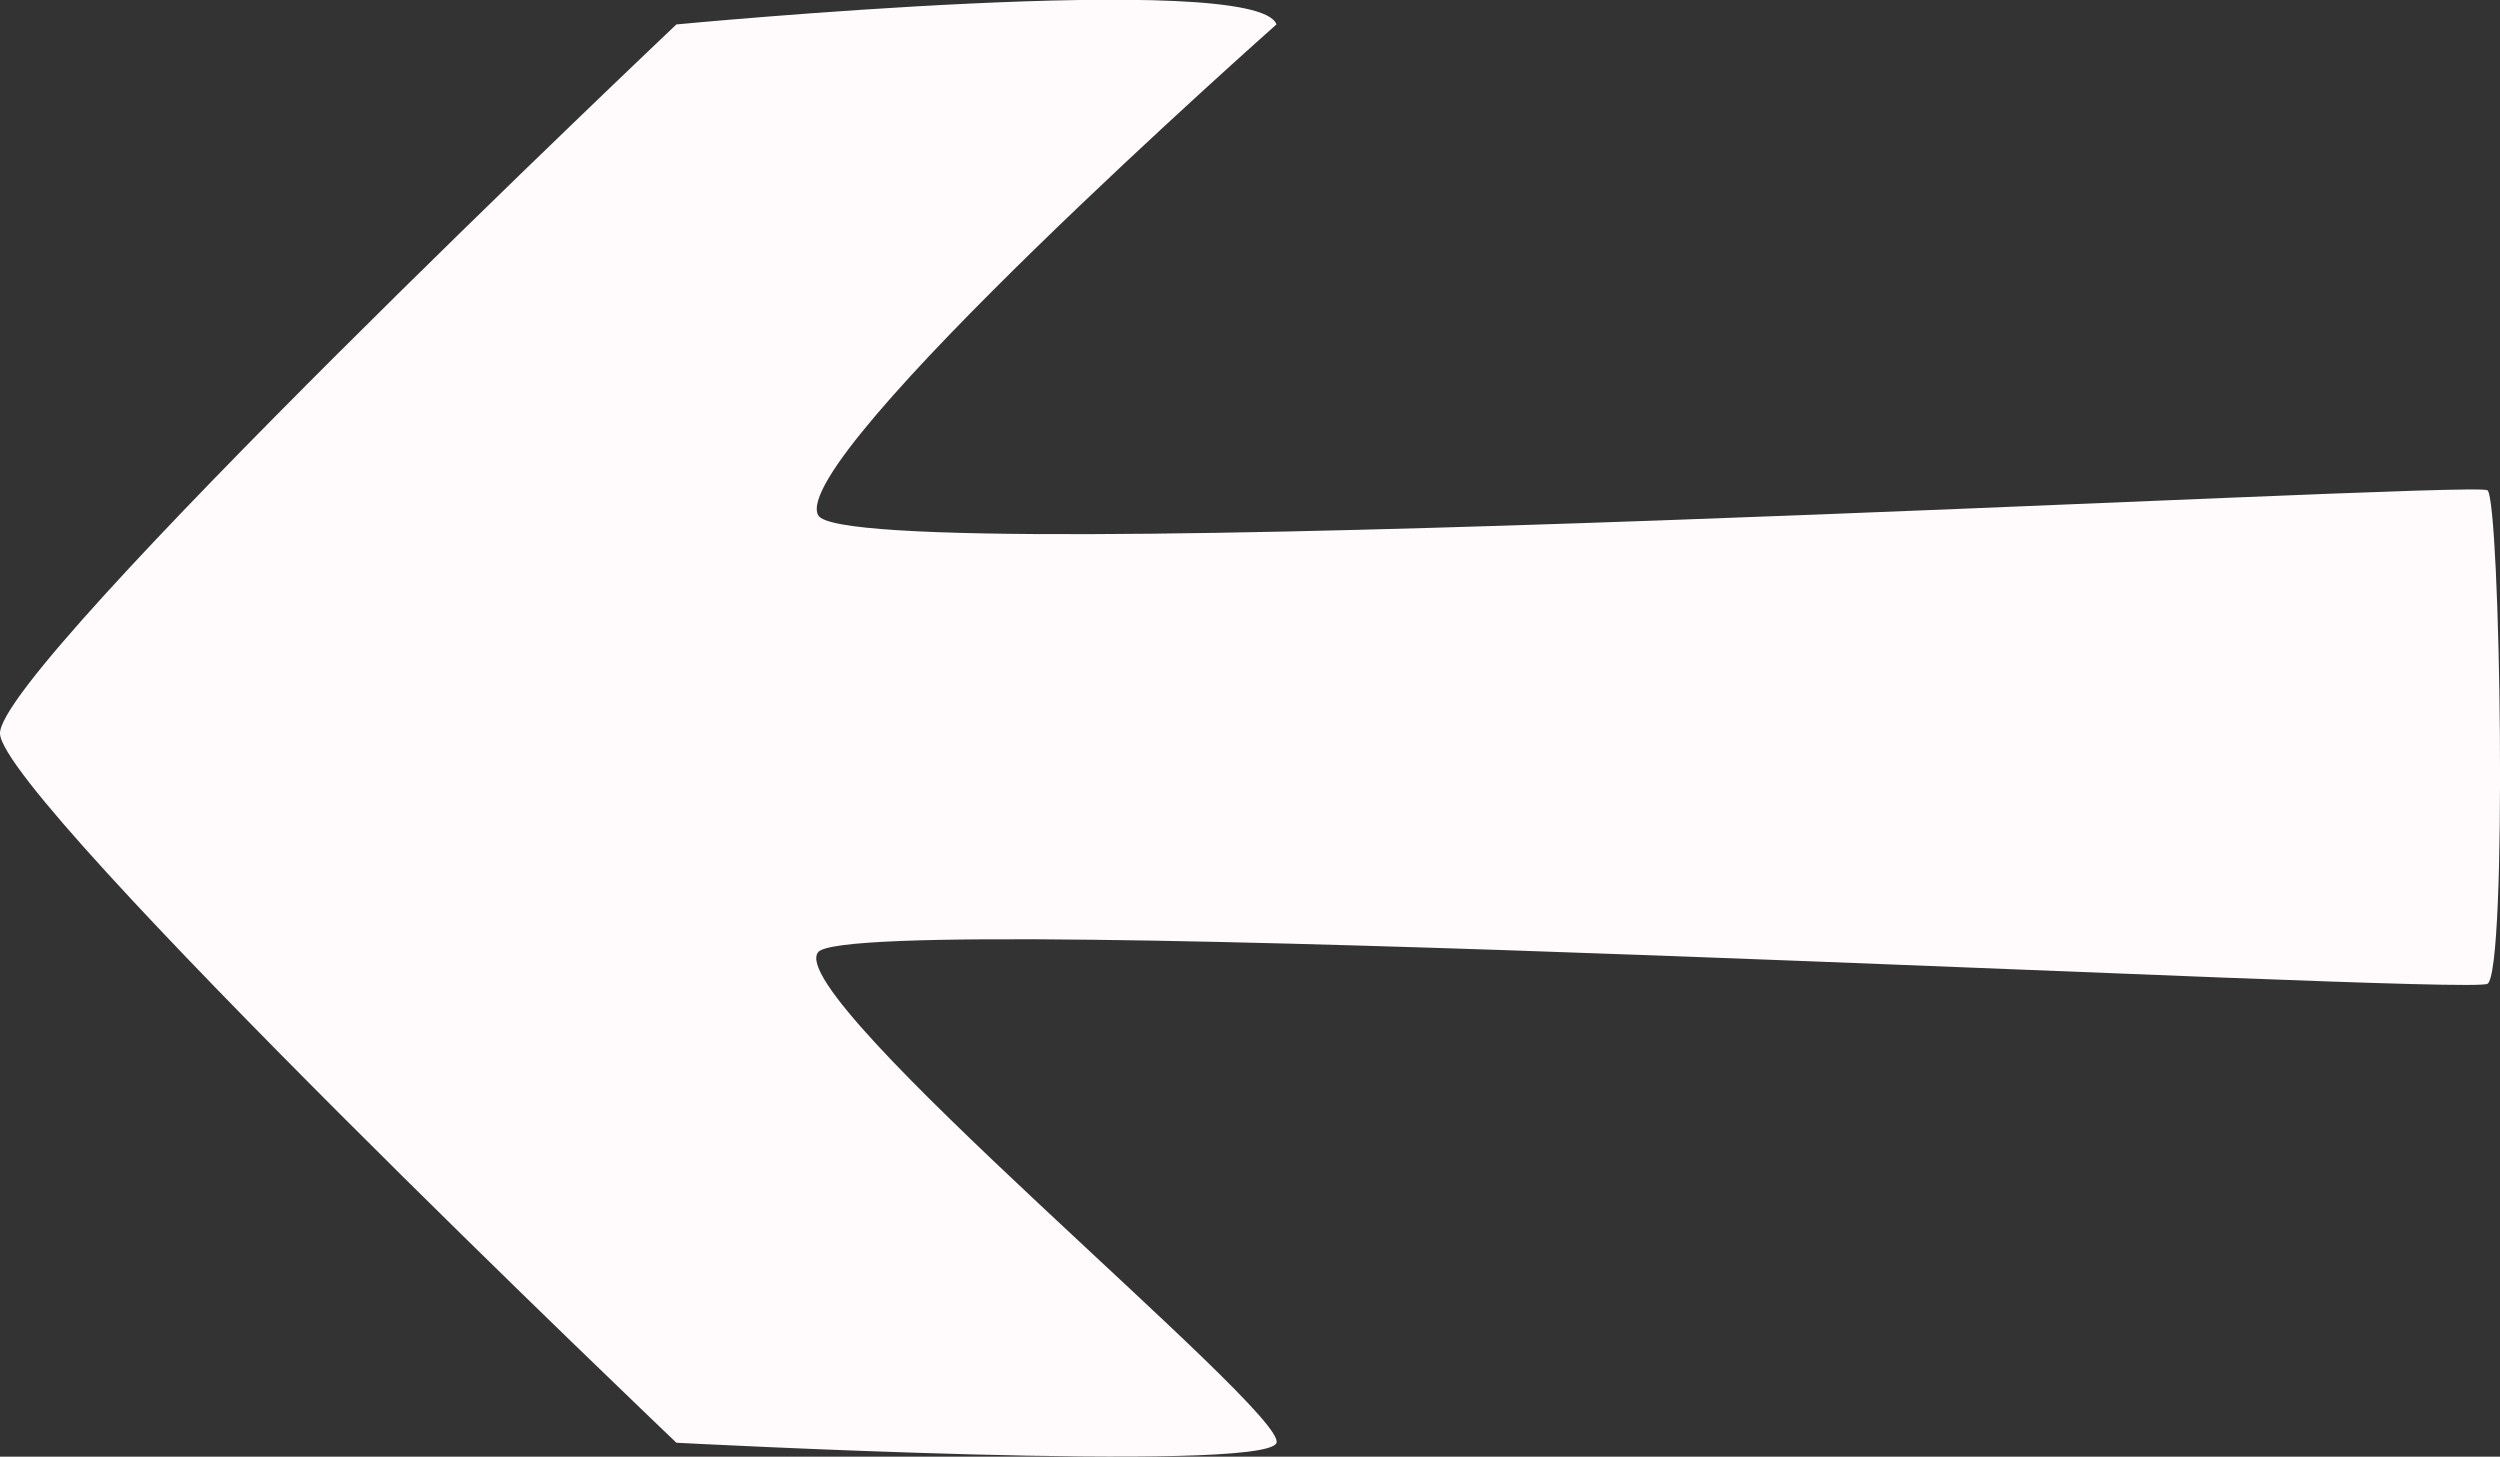 <svg xmlns="http://www.w3.org/2000/svg" width="31.513" height="18.362" viewBox="0 0 31.513 18.362">
  <rect x="0" y="0" width="31.513" height="18.362" fill="#333333" stroke="none"/>
  <g id="telechargement" transform="translate(31.513 -18.453) rotate(90)">
    <path id="Tracé_432" data-name="Tracé 432" d="M27.194,16.972c-.388-.154-5.621,6.248-6.188,5.776s.552-20.787.4-21.041-6.091-.164-6.221,0,1.038,20.642.316,21.041-6.188-5.776-6.188-5.776h0c-.7.242,0,7.564,0,7.564s8.1,8.555,8.939,8.526,8.939-8.526,8.939-8.526S27.582,17.125,27.194,16.972Z" transform="translate(9.448 -1.549)" fill="#fffbfc"/>
  </g>
</svg>

